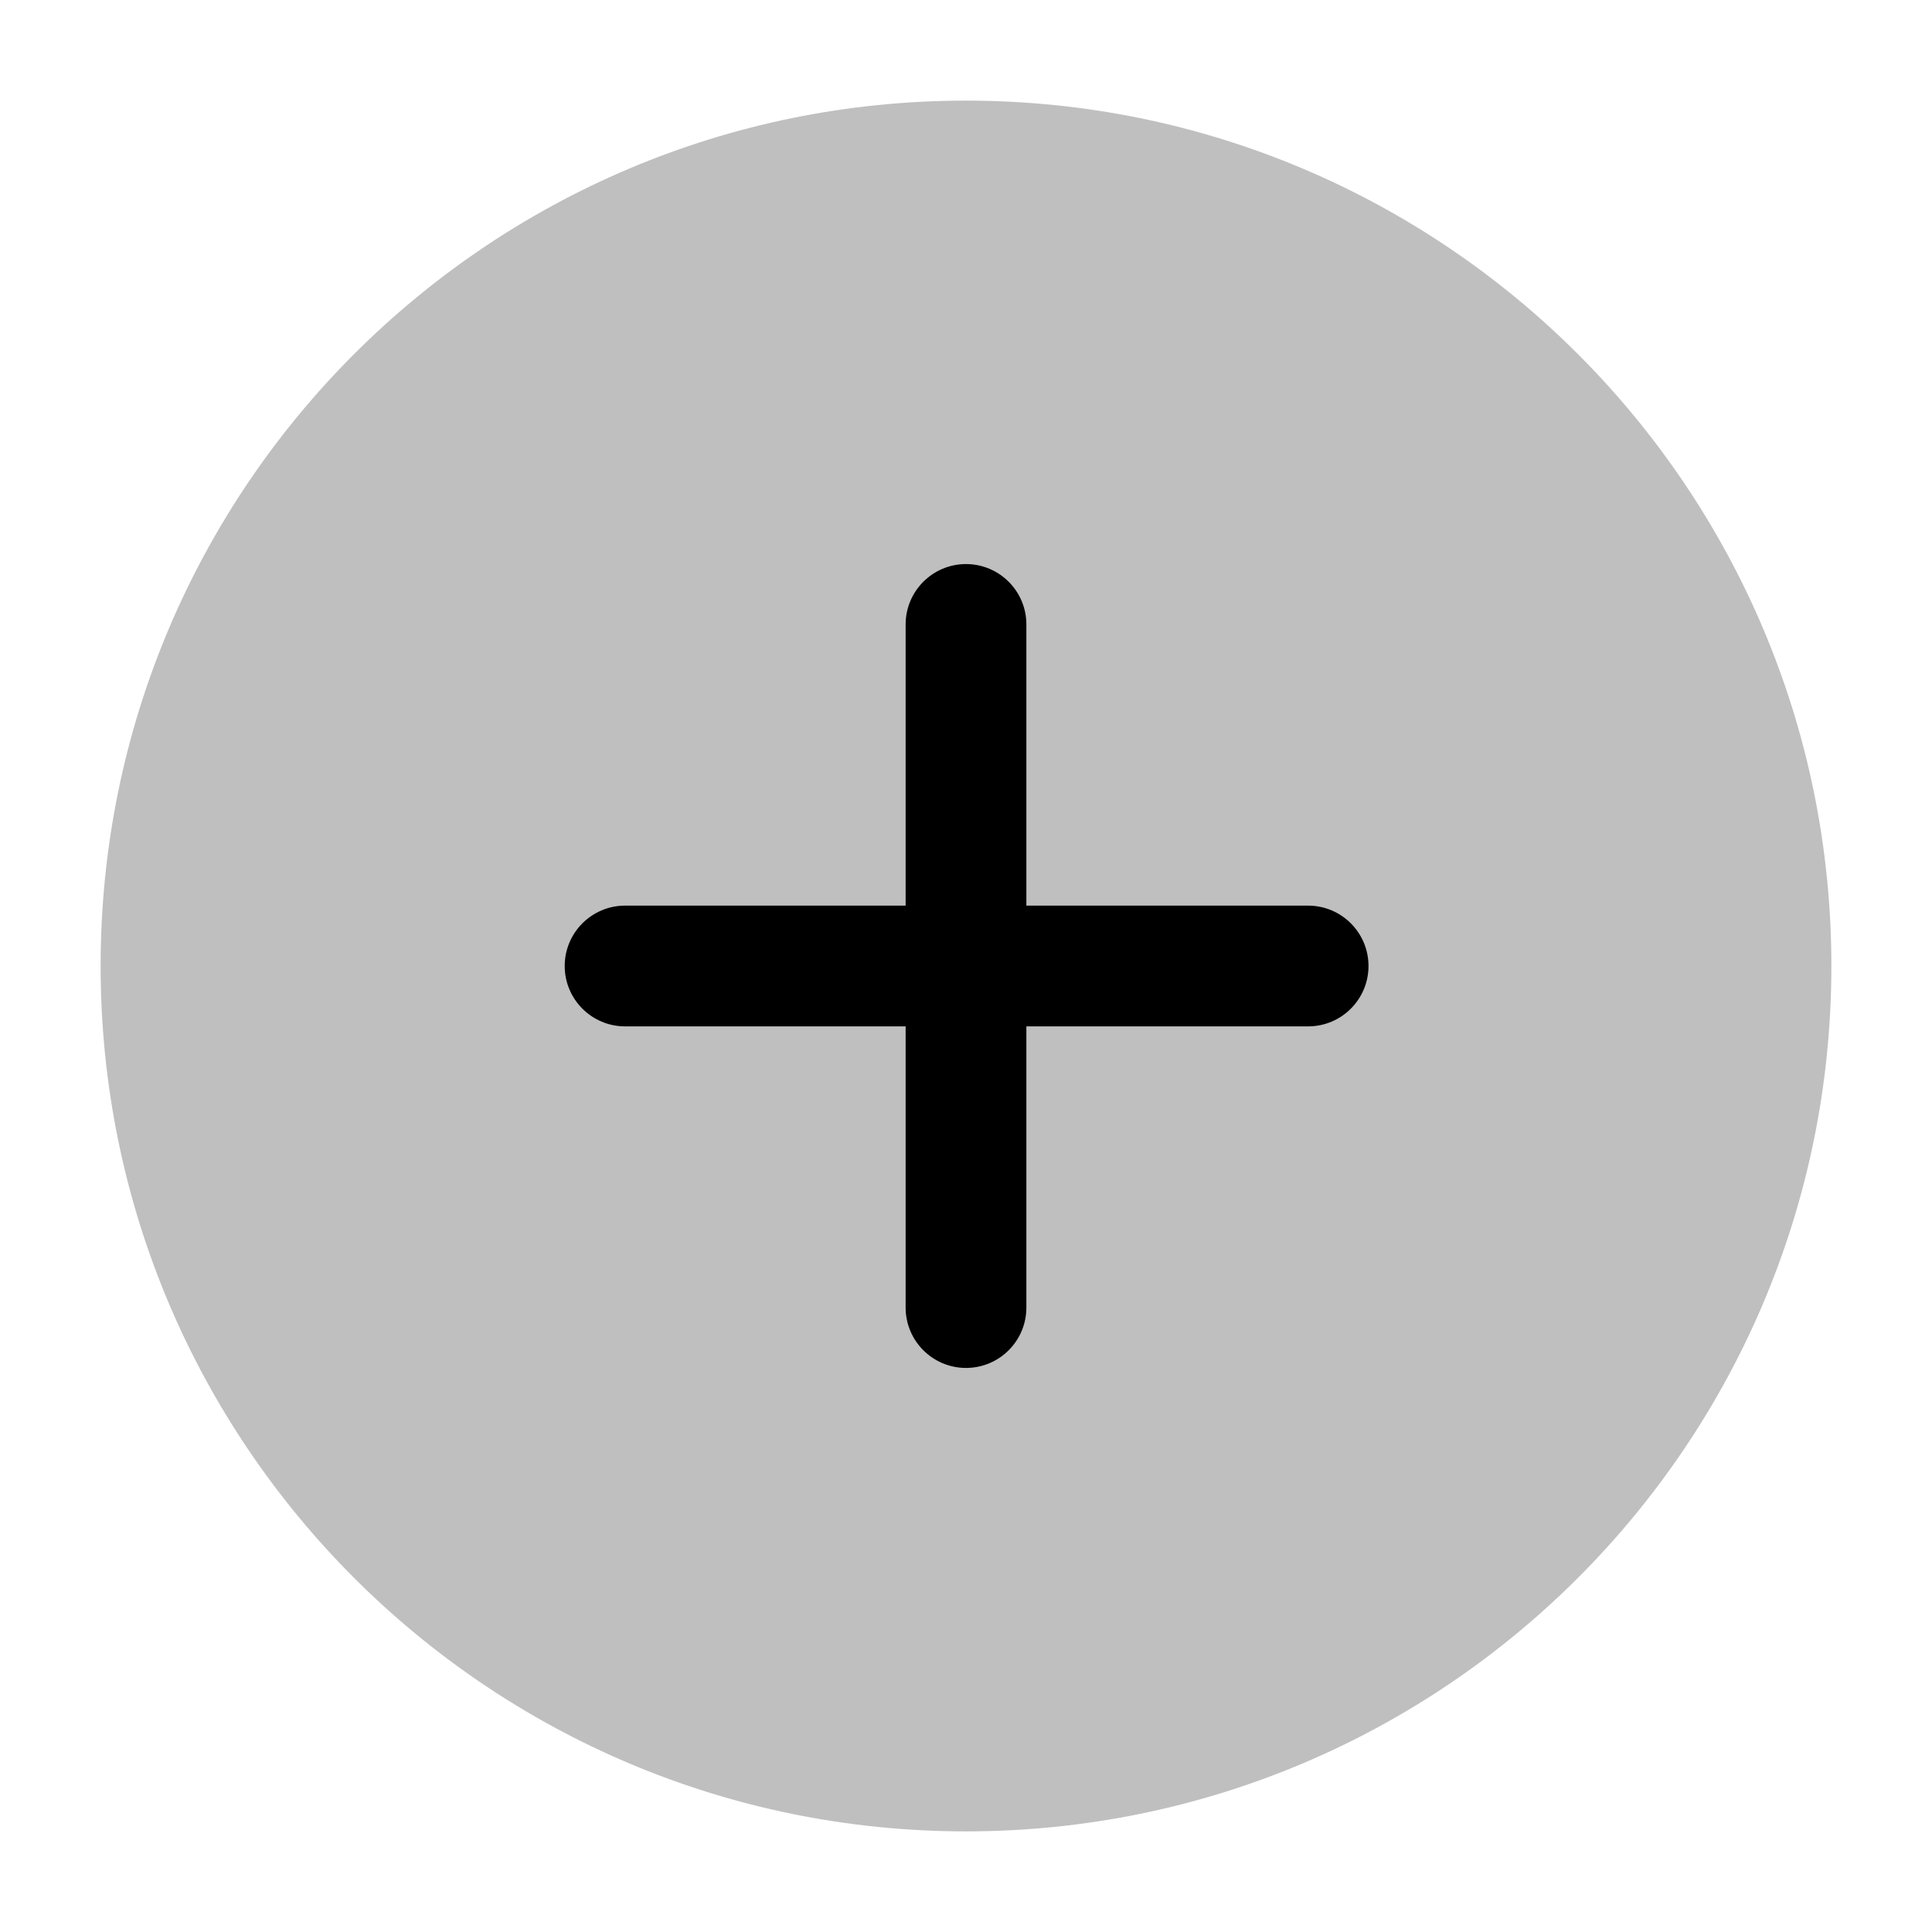 

<!-- Uploaded to: SVG Repo, www.svgrepo.com, Generator: SVG Repo Mixer Tools -->
<svg width="200px" height="200px" viewBox="0 0 24 24" fill="none" xmlns="http://www.w3.org/2000/svg">
<g id="style=bulk">
<g id="add-circle">
<path id="vector (Stroke)" fill-rule="evenodd" clip-rule="evenodd" d="M1.25 12C1.25 6.063 6.063 1.25 12 1.25C17.937 1.25 22.75 6.063 22.75 12C22.75 17.937 17.937 22.75 12 22.75C6.063 22.75 1.25 17.937 1.25 12Z" fill="#BFBFBF"/>
<path id="vector (Stroke)_2" fill-rule="evenodd" clip-rule="evenodd" d="M12 7.007C12.414 7.007 12.75 7.343 12.75 7.757L12.75 16.243C12.75 16.657 12.414 16.993 12 16.993C11.586 16.993 11.25 16.657 11.25 16.243L11.25 7.757C11.25 7.343 11.586 7.007 12 7.007Z" fill="#000000"/>
<path id="vector (Stroke)_3" fill-rule="evenodd" clip-rule="evenodd" d="M17 12C17 12.414 16.664 12.75 16.25 12.75L7.765 12.75C7.351 12.75 7.015 12.414 7.015 12C7.015 11.586 7.351 11.25 7.765 11.25L16.25 11.25C16.664 11.25 17 11.586 17 12Z" fill="#000000"/>
</g>
</g>
</svg>